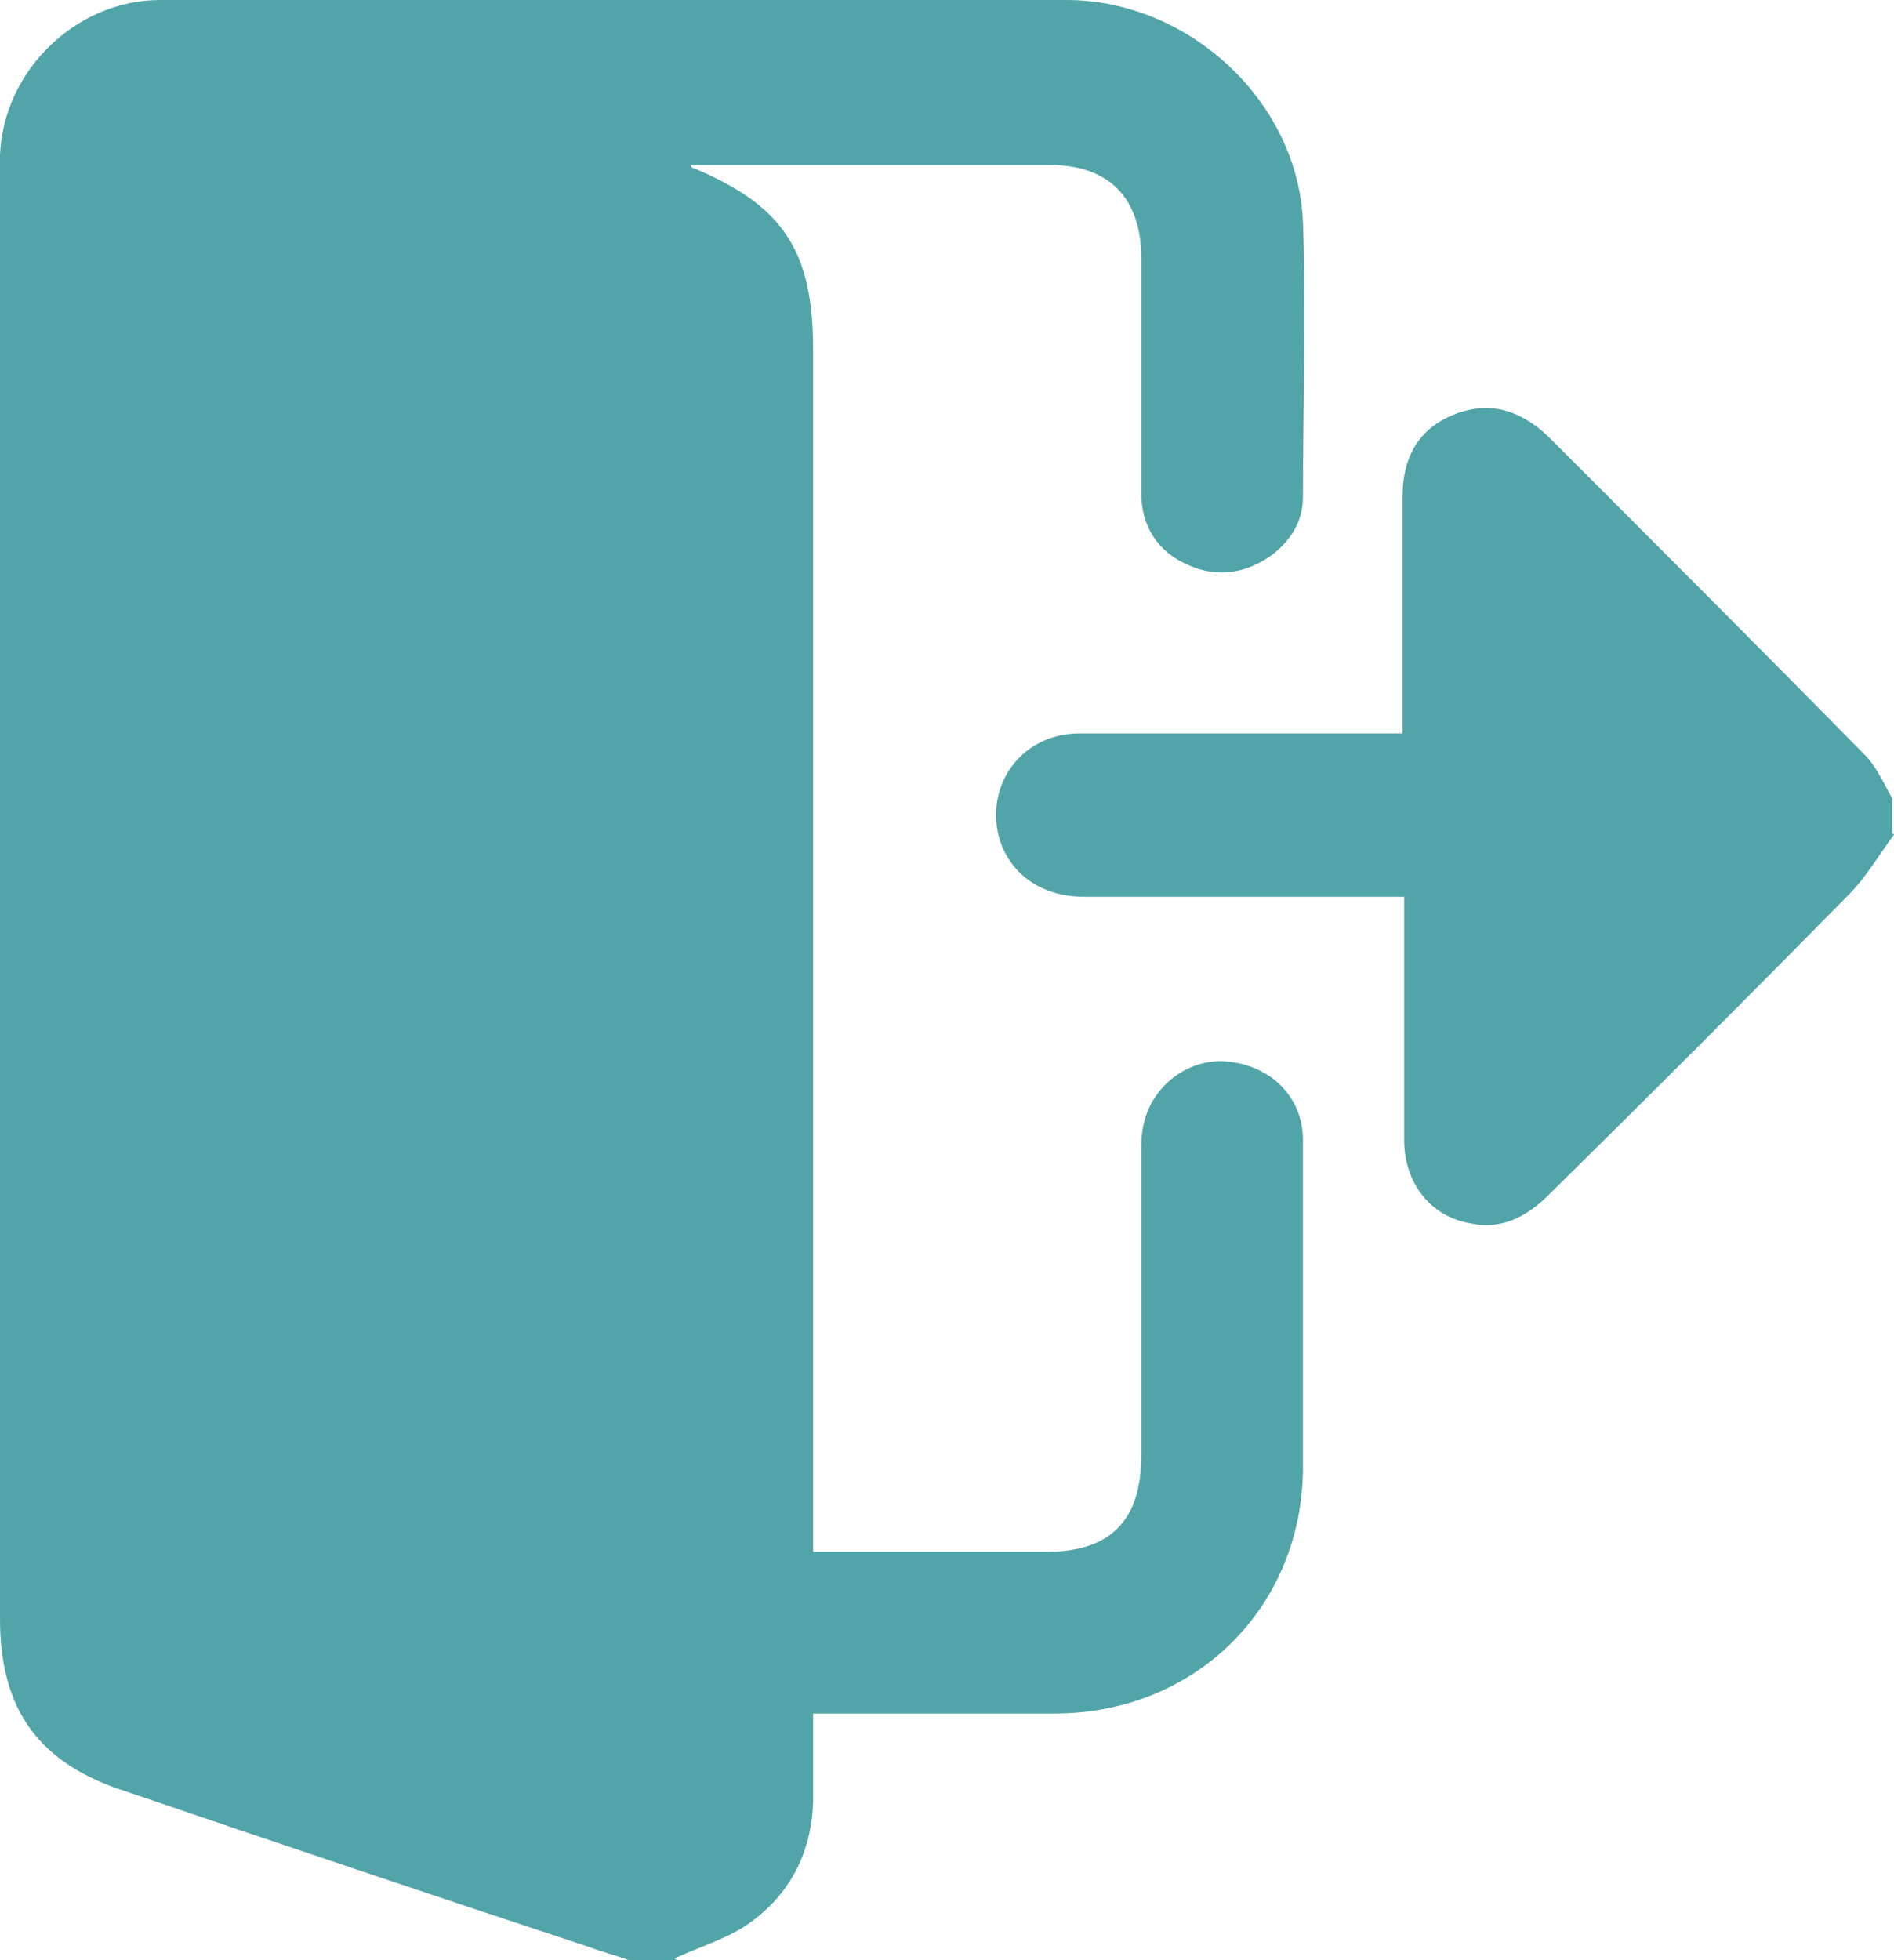 <?xml version="1.0" encoding="UTF-8"?><svg xmlns="http://www.w3.org/2000/svg" viewBox="0 0 11.6 12"><defs><style>.d{fill:#51a4a8;}</style></defs><g id="a"/><g id="b"><g id="c"><g><path class="d" d="M4.15,12h-.3c-.08-.03-.16-.05-.24-.08-.94-.31-1.89-.63-2.83-.95C.24,10.8,0,10.47,0,9.91,0,6.97,0,4.03,0,1.09c0-.05,0-.09,0-.14C.02,.43,.47,0,.98,0c.91,0,1.83,0,2.74,0,.94,0,1.87,0,2.81,0,.75,0,1.42,.62,1.45,1.36,.02,.56,0,1.12,0,1.68,0,.15-.07,.26-.18,.35-.16,.12-.34,.15-.52,.07-.19-.08-.29-.24-.29-.44,0-.48,0-.96,0-1.44,0-.37-.2-.57-.56-.57-.7,0-1.39,0-2.09,0-.03,0-.07,0-.11,0,0,.01,.01,.02,.02,.02,.55,.23,.73,.51,.73,1.11,0,2.4,0,4.8,0,7.21v.15h.15c.43,0,.85,0,1.28,0,.39,0,.58-.19,.58-.59,0-.62,0-1.23,0-1.85,0-.07,0-.13,.02-.2,.06-.23,.29-.39,.52-.36,.26,.03,.45,.22,.45,.48,0,.67,0,1.34,0,2,0,.86-.66,1.51-1.52,1.51-.45,0-.9,0-1.35,0h-.13c0,.19,0,.37,0,.54-.01,.31-.14,.57-.4,.75-.13,.09-.3,.14-.45,.21Z"/><path class="d" d="M11.6,5.11c-.09,.12-.17,.26-.28,.37-.61,.62-1.22,1.23-1.84,1.84-.13,.13-.29,.21-.47,.17-.25-.04-.41-.25-.41-.51,0-.45,0-.89,0-1.34,0-.04,0-.08,0-.15-.05,0-.1,0-.14,0-.61,0-1.21,0-1.82,0-.28,0-.48-.16-.53-.4-.06-.32,.17-.6,.5-.6,.61,0,1.23,0,1.84,0,.04,0,.09,0,.14,0,0-.05,0-.09,0-.13,0-.44,0-.88,0-1.32,0-.23,.09-.41,.31-.5,.22-.09,.41-.03,.58,.13,.65,.65,1.3,1.3,1.94,1.95,.07,.07,.12,.18,.17,.27v.21Z"/></g></g></g></svg>
